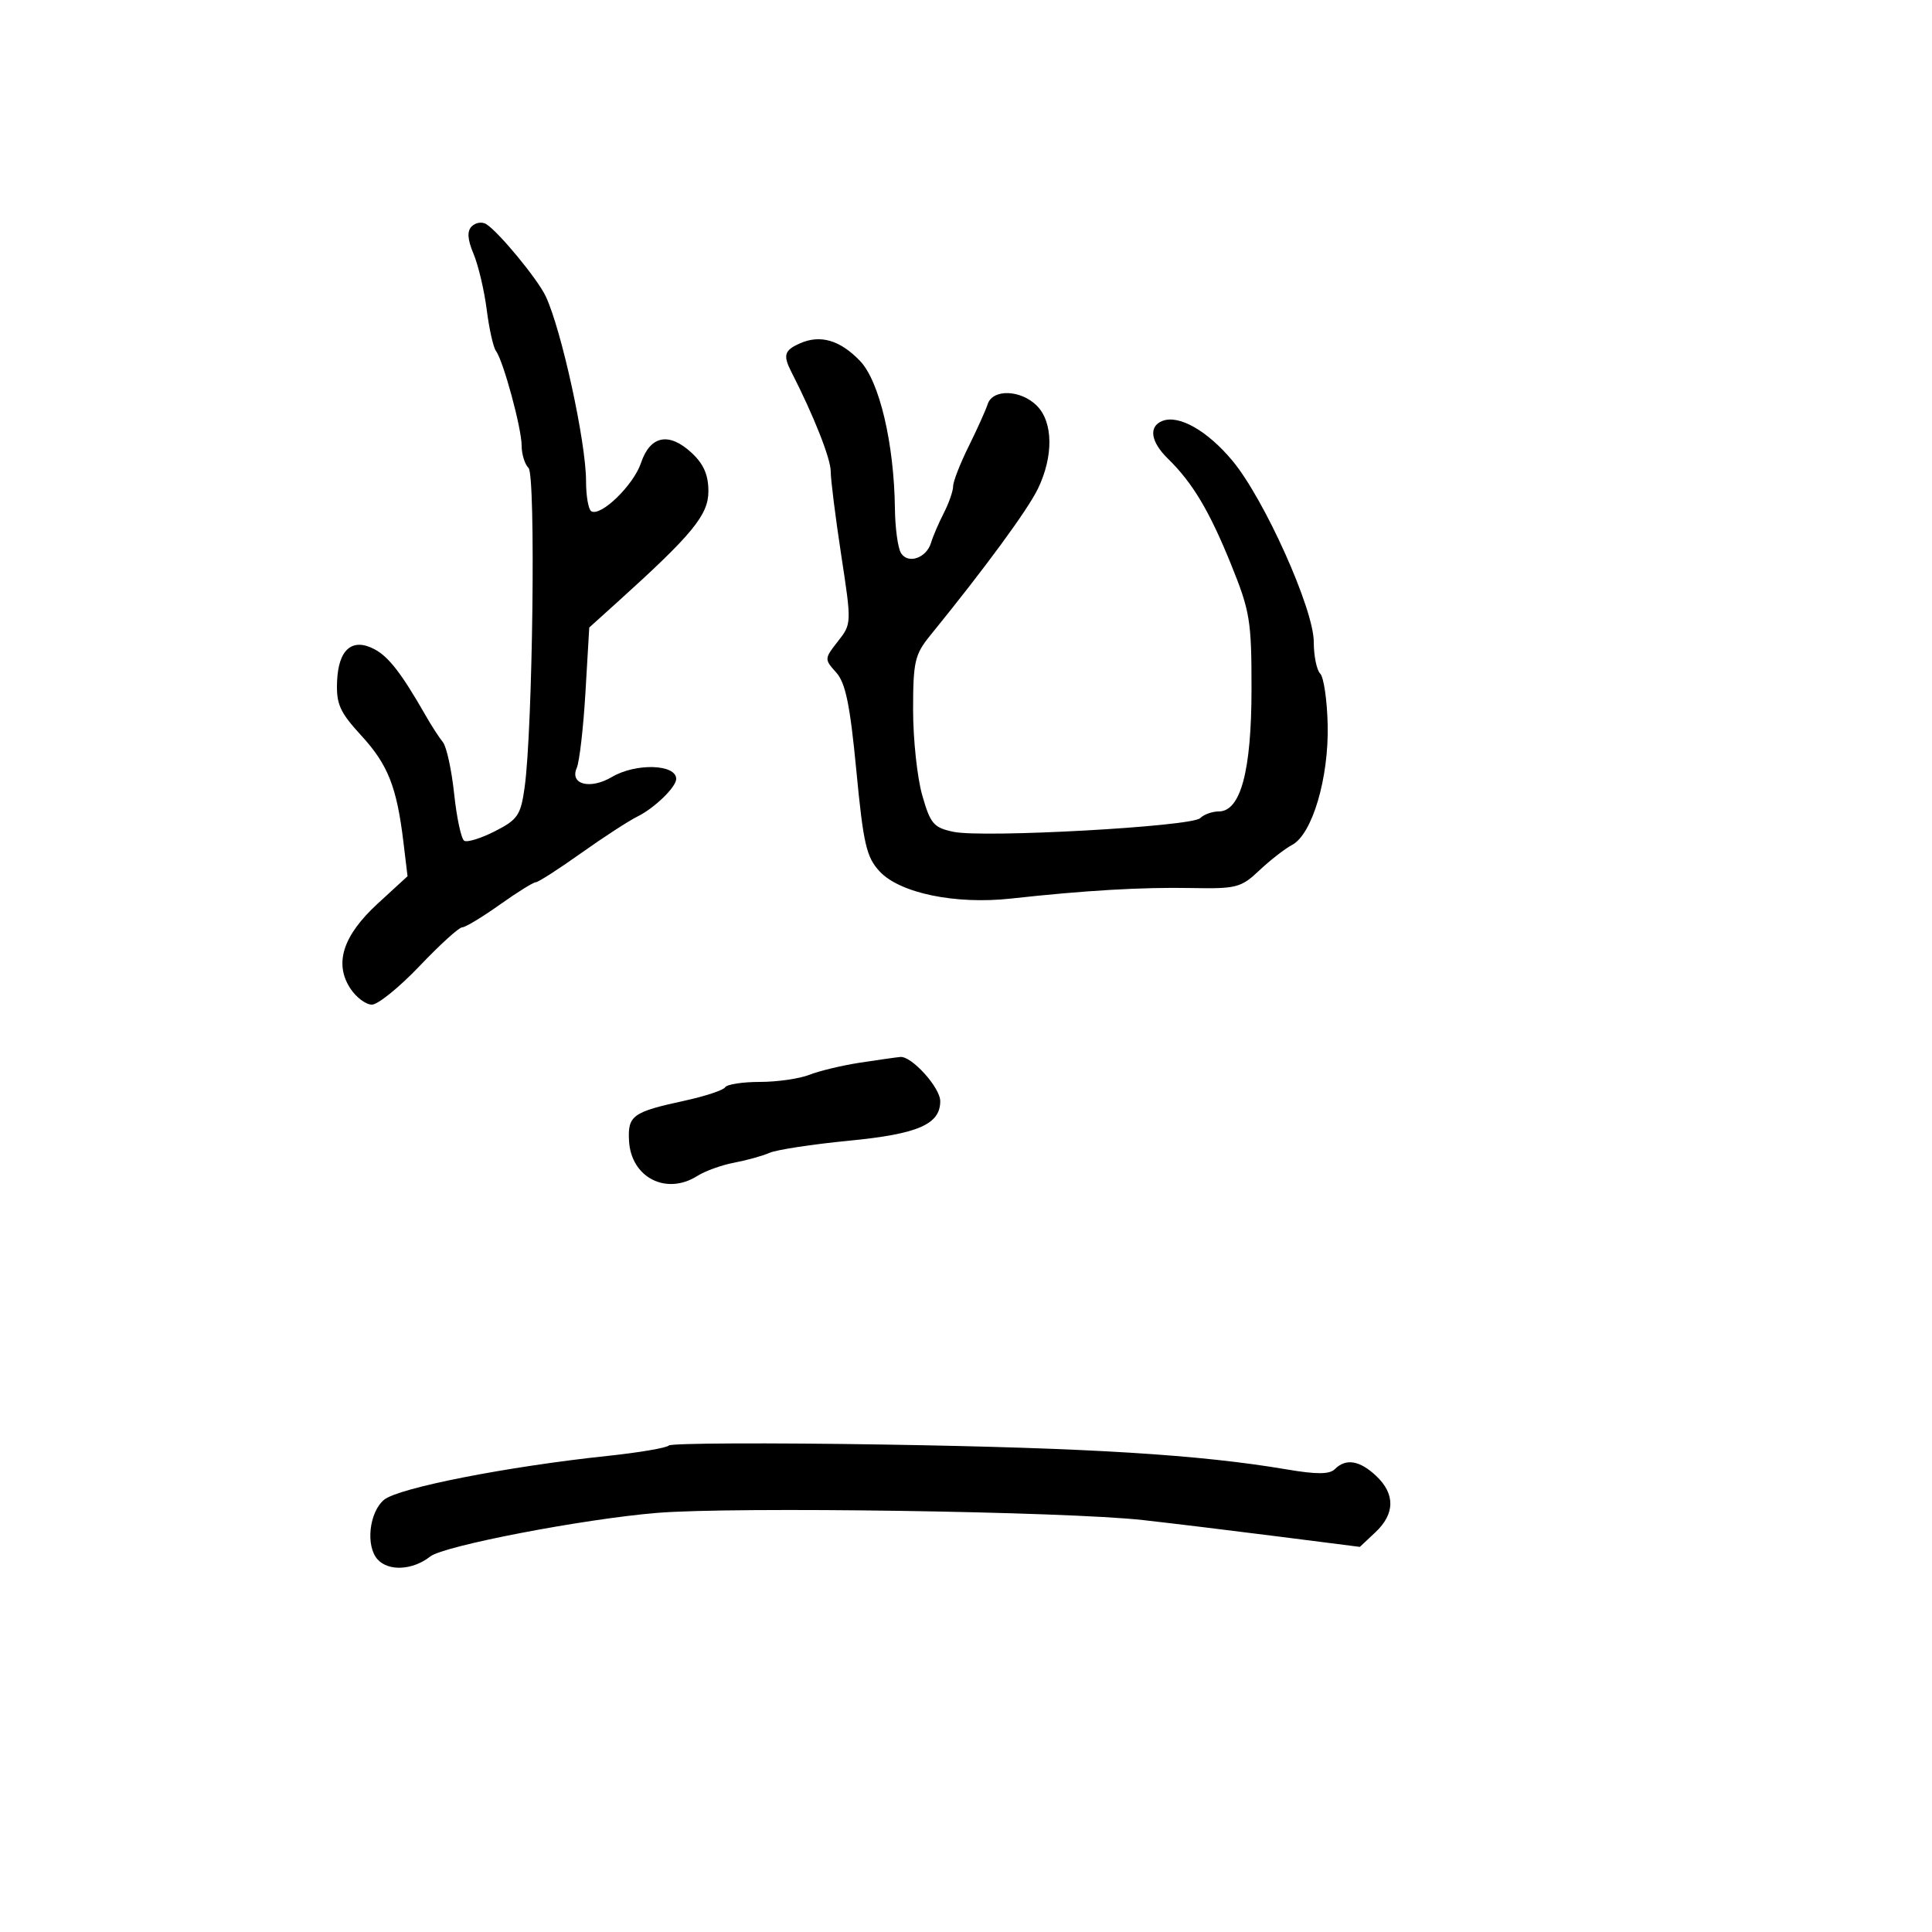 <svg xmlns="http://www.w3.org/2000/svg" width="300" height="300" viewBox="0 0 300 300" version="1.1">
	<path d="M 73.255 35.145 C 72.501 35.899, 72.584 37.154, 73.538 39.437 C 74.280 41.212, 75.197 45.102, 75.576 48.082 C 75.956 51.062, 76.602 53.950, 77.012 54.500 C 78.160 56.037, 81 66.511, 81 69.204 C 81 70.522, 81.482 72.082, 82.071 72.671 C 83.211 73.811, 82.727 113.217, 81.461 122.282 C 80.861 126.580, 80.395 127.268, 76.862 129.070 C 74.700 130.173, 72.550 130.840, 72.084 130.552 C 71.617 130.264, 70.914 126.984, 70.520 123.264 C 70.126 119.544, 69.338 115.932, 68.769 115.238 C 68.201 114.544, 67.007 112.702, 66.118 111.145 C 62.392 104.625, 60.377 102.004, 58.188 100.833 C 54.703 98.968, 52.535 100.820, 52.340 105.830 C 52.203 109.334, 52.761 110.578, 56.104 114.222 C 60.251 118.743, 61.611 122.184, 62.646 130.779 L 63.282 136.059 58.662 140.301 C 53.252 145.268, 51.852 149.599, 54.400 153.488 C 55.306 154.870, 56.811 156, 57.746 156 C 58.682 156, 62.016 153.300, 65.156 150 C 68.296 146.700, 71.267 144, 71.757 144 C 72.247 144, 74.863 142.425, 77.571 140.500 C 80.278 138.575, 82.804 137, 83.183 137 C 83.562 137, 86.713 134.978, 90.186 132.507 C 93.659 130.035, 97.625 127.458, 99 126.780 C 101.630 125.482, 105 122.210, 105 120.954 C 105 118.647, 98.730 118.456, 95.016 120.650 C 91.644 122.642, 88.428 121.812, 89.558 119.242 C 89.978 118.284, 90.588 112.987, 90.911 107.470 L 91.500 97.440 95.840 93.522 C 107.535 82.965, 110 79.964, 110 76.283 C 110 73.737, 109.260 72.043, 107.389 70.310 C 103.871 67.049, 100.959 67.633, 99.534 71.885 C 98.377 75.335, 93.274 80.287, 91.808 79.381 C 91.364 79.107, 91 76.996, 91 74.691 C 91 68.658, 87.185 51.186, 84.736 46 C 83.467 43.315, 77.395 35.958, 75.483 34.790 C 74.843 34.399, 73.841 34.559, 73.255 35.145 M 124.191 53.328 C 121.783 54.403, 121.559 55.165, 122.889 57.764 C 126.326 64.473, 128.999 71.227, 128.994 73.187 C 128.991 74.459, 129.724 80.306, 130.622 86.180 C 132.247 96.803, 132.244 96.874, 130.106 99.592 C 127.998 102.272, 127.993 102.366, 129.835 104.412 C 131.297 106.037, 131.992 109.411, 132.970 119.632 C 134.063 131.056, 134.533 133.095, 136.582 135.305 C 139.724 138.693, 148.356 140.479, 156.995 139.527 C 168.498 138.260, 177.319 137.745, 185 137.893 C 191.980 138.027, 192.711 137.838, 195.535 135.169 C 197.204 133.591, 199.510 131.797, 200.659 131.182 C 203.772 129.516, 206.348 120.794, 206.161 112.552 C 206.074 108.730, 205.553 105.153, 205.002 104.602 C 204.451 104.051, 204 101.831, 204 99.668 C 204 94.570, 196.305 77.443, 191.353 71.518 C 187.475 66.879, 183.072 64.374, 180.518 65.355 C 178.318 66.199, 178.654 68.581, 181.343 71.210 C 185.187 74.969, 187.783 79.313, 191.153 87.629 C 194.100 94.902, 194.342 96.374, 194.335 107 C 194.328 119.714, 192.646 126, 189.251 126 C 188.233 126, 186.931 126.469, 186.357 127.043 C 185.048 128.352, 152.713 130.144, 148.058 129.165 C 144.974 128.517, 144.468 127.925, 143.200 123.471 C 142.421 120.737, 141.784 114.775, 141.785 110.222 C 141.786 102.780, 142.051 101.619, 144.406 98.722 C 152.961 88.198, 159.574 79.189, 161.170 75.884 C 163.607 70.841, 163.536 65.536, 161 63 C 158.504 60.504, 154.145 60.362, 153.368 62.750 C 153.055 63.712, 151.719 66.679, 150.399 69.342 C 149.080 72.006, 148 74.782, 148 75.511 C 148 76.241, 147.348 78.112, 146.551 79.669 C 145.754 81.226, 144.864 83.298, 144.574 84.273 C 143.866 86.647, 141.018 87.639, 139.914 85.896 C 139.428 85.128, 139 82.025, 138.963 79 C 138.837 68.853, 136.559 59.192, 133.549 56.051 C 130.437 52.802, 127.369 51.910, 124.191 53.328 M 133.500 165.018 C 130.750 165.440, 127.233 166.284, 125.685 166.893 C 124.137 167.502, 120.676 168, 117.994 168 C 115.312 168, 112.887 168.373, 112.606 168.829 C 112.324 169.285, 109.485 170.224, 106.297 170.917 C 98.241 172.665, 97.471 173.219, 97.672 177.116 C 97.967 182.834, 103.443 185.663, 108.285 182.598 C 109.503 181.827, 112.075 180.901, 114 180.540 C 115.925 180.179, 118.400 179.490, 119.500 179.009 C 120.600 178.528, 126.160 177.681, 131.855 177.127 C 142.544 176.087, 146 174.588, 146 170.991 C 146 168.878, 141.554 163.956, 139.798 164.125 C 139.084 164.193, 136.250 164.595, 133.500 165.018 M 103.848 224.459 C 103.489 224.832, 99.214 225.558, 94.348 226.072 C 78.774 227.718, 61.865 231.037, 59.639 232.885 C 57.320 234.809, 56.749 240.065, 58.633 242.147 C 60.343 244.036, 64.106 243.825, 66.812 241.688 C 68.914 240.029, 90.557 235.868, 102 234.923 C 113.984 233.934, 165.494 234.694, 177.500 236.038 C 181.900 236.530, 191.273 237.668, 198.330 238.566 L 211.159 240.199 213.580 237.925 C 216.626 235.064, 216.663 231.972, 213.686 229.174 C 211.125 226.768, 208.983 226.417, 207.276 228.124 C 206.454 228.946, 204.458 228.960, 199.826 228.173 C 186.343 225.884, 169.245 224.825, 137.500 224.313 C 119.350 224.020, 104.207 224.086, 103.848 224.459" stroke="none" fill="black" fill-rule="evenodd"/>
</svg>